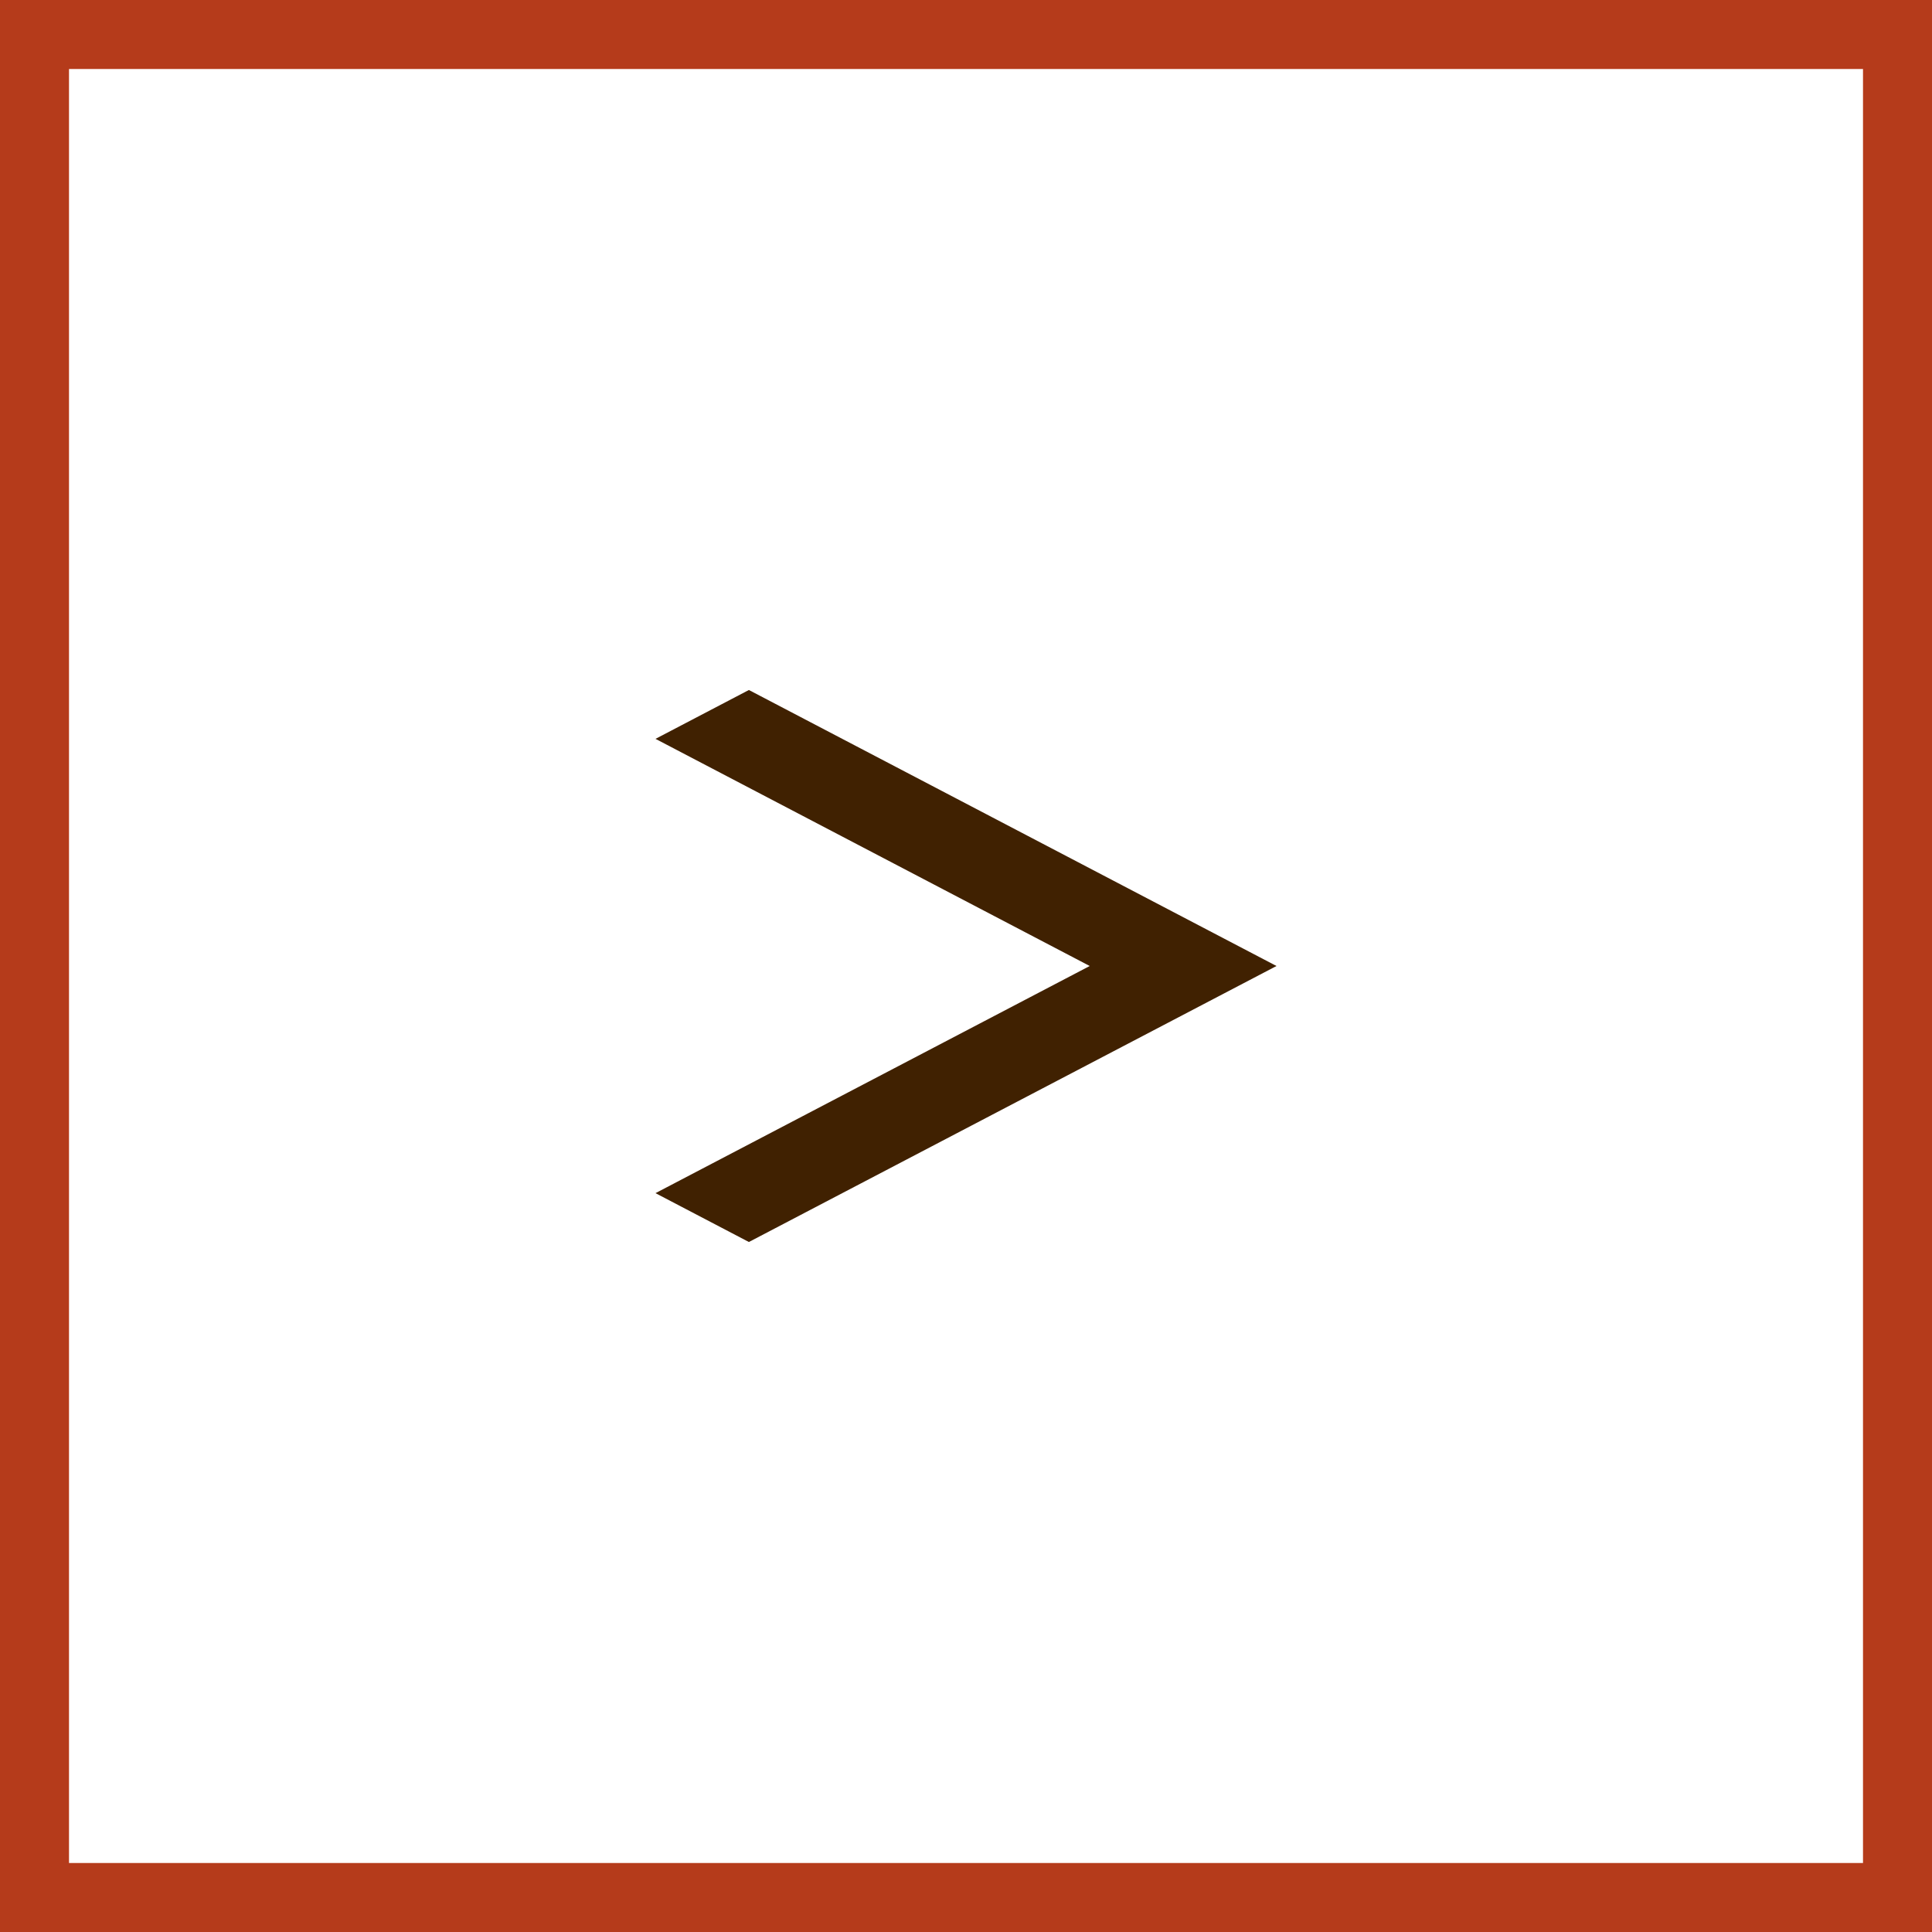 <svg width="56" height="56" viewBox="0 0 56 56" fill="none" xmlns="http://www.w3.org/2000/svg">
<rect x="1" y="1" width="54" height="54" stroke="#B53B1B" stroke-width="2"/>
<path d="M19 34.584L21.707 36L37 28L21.707 20L19 21.416L31.586 28L19 34.584Z" fill="#402101"/>
</svg>
